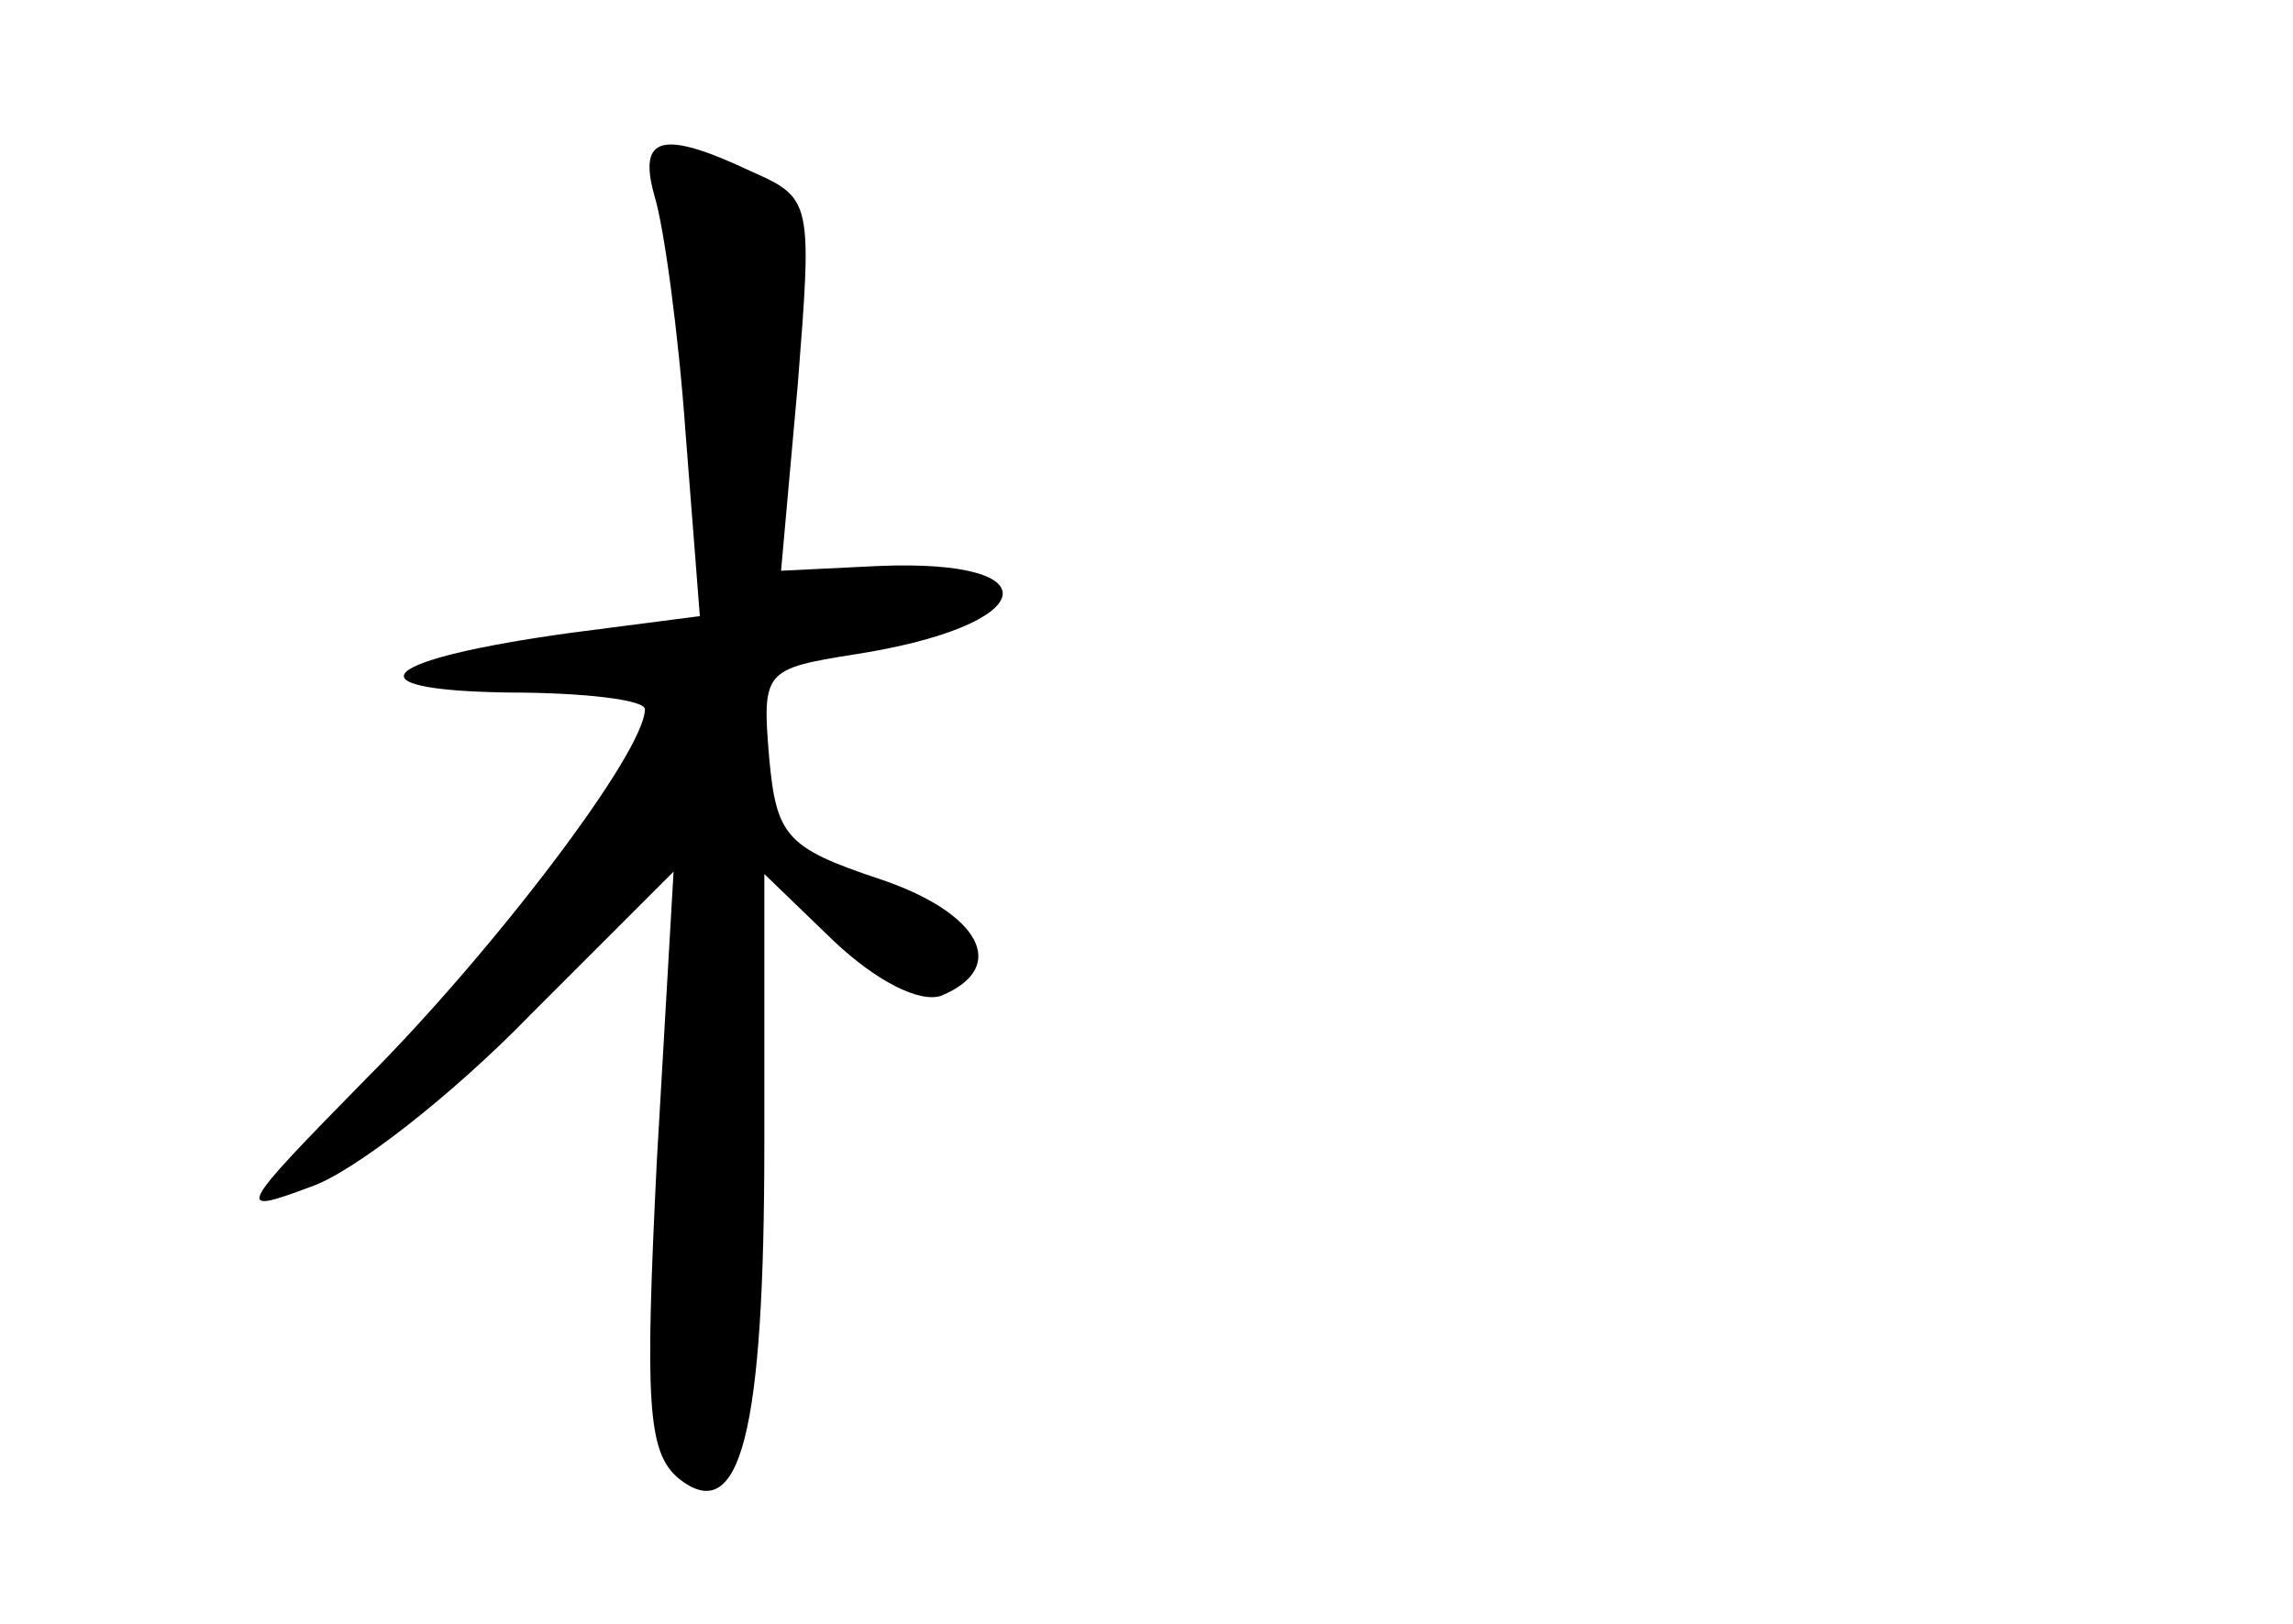 <?xml version="1.0" standalone="no"?>
<!DOCTYPE svg PUBLIC "-//W3C//DTD SVG 20010904//EN"
 "http://www.w3.org/TR/2001/REC-SVG-20010904/DTD/svg10.dtd">
<svg version="1.0" xmlns="http://www.w3.org/2000/svg"
 width="96pt" height="68pt" viewBox="0 0 96 68"
 preserveAspectRatio="xMidYMid meet">
<g transform="translate(0,68) scale(0.1,-0.1)"
fill="#000000" stroke="none">
<path d="M274 598 c4 -13 10 -57 13 -99 l6 -77 -54 -7 c-80 -11 -95 -24 -26
-25 31 0 57 -3 57 -7 0 -18 -64 -102 -117 -155 -54 -55 -55 -57 -23 -45 18 6
60 39 92 72 l60 60 -7 -121 c-5 -101 -4 -122 9 -133 26 -21 36 19 36 140 l0
113 29 -28 c18 -17 36 -26 45 -23 29 12 16 35 -26 49 -39 13 -43 18 -46 51 -3
36 -2 37 36 43 77 12 84 40 10 37 l-41 -2 7 78 c6 76 6 78 -19 89 -38 18 -48
15 -41 -10z"/>
</g>
</svg>
